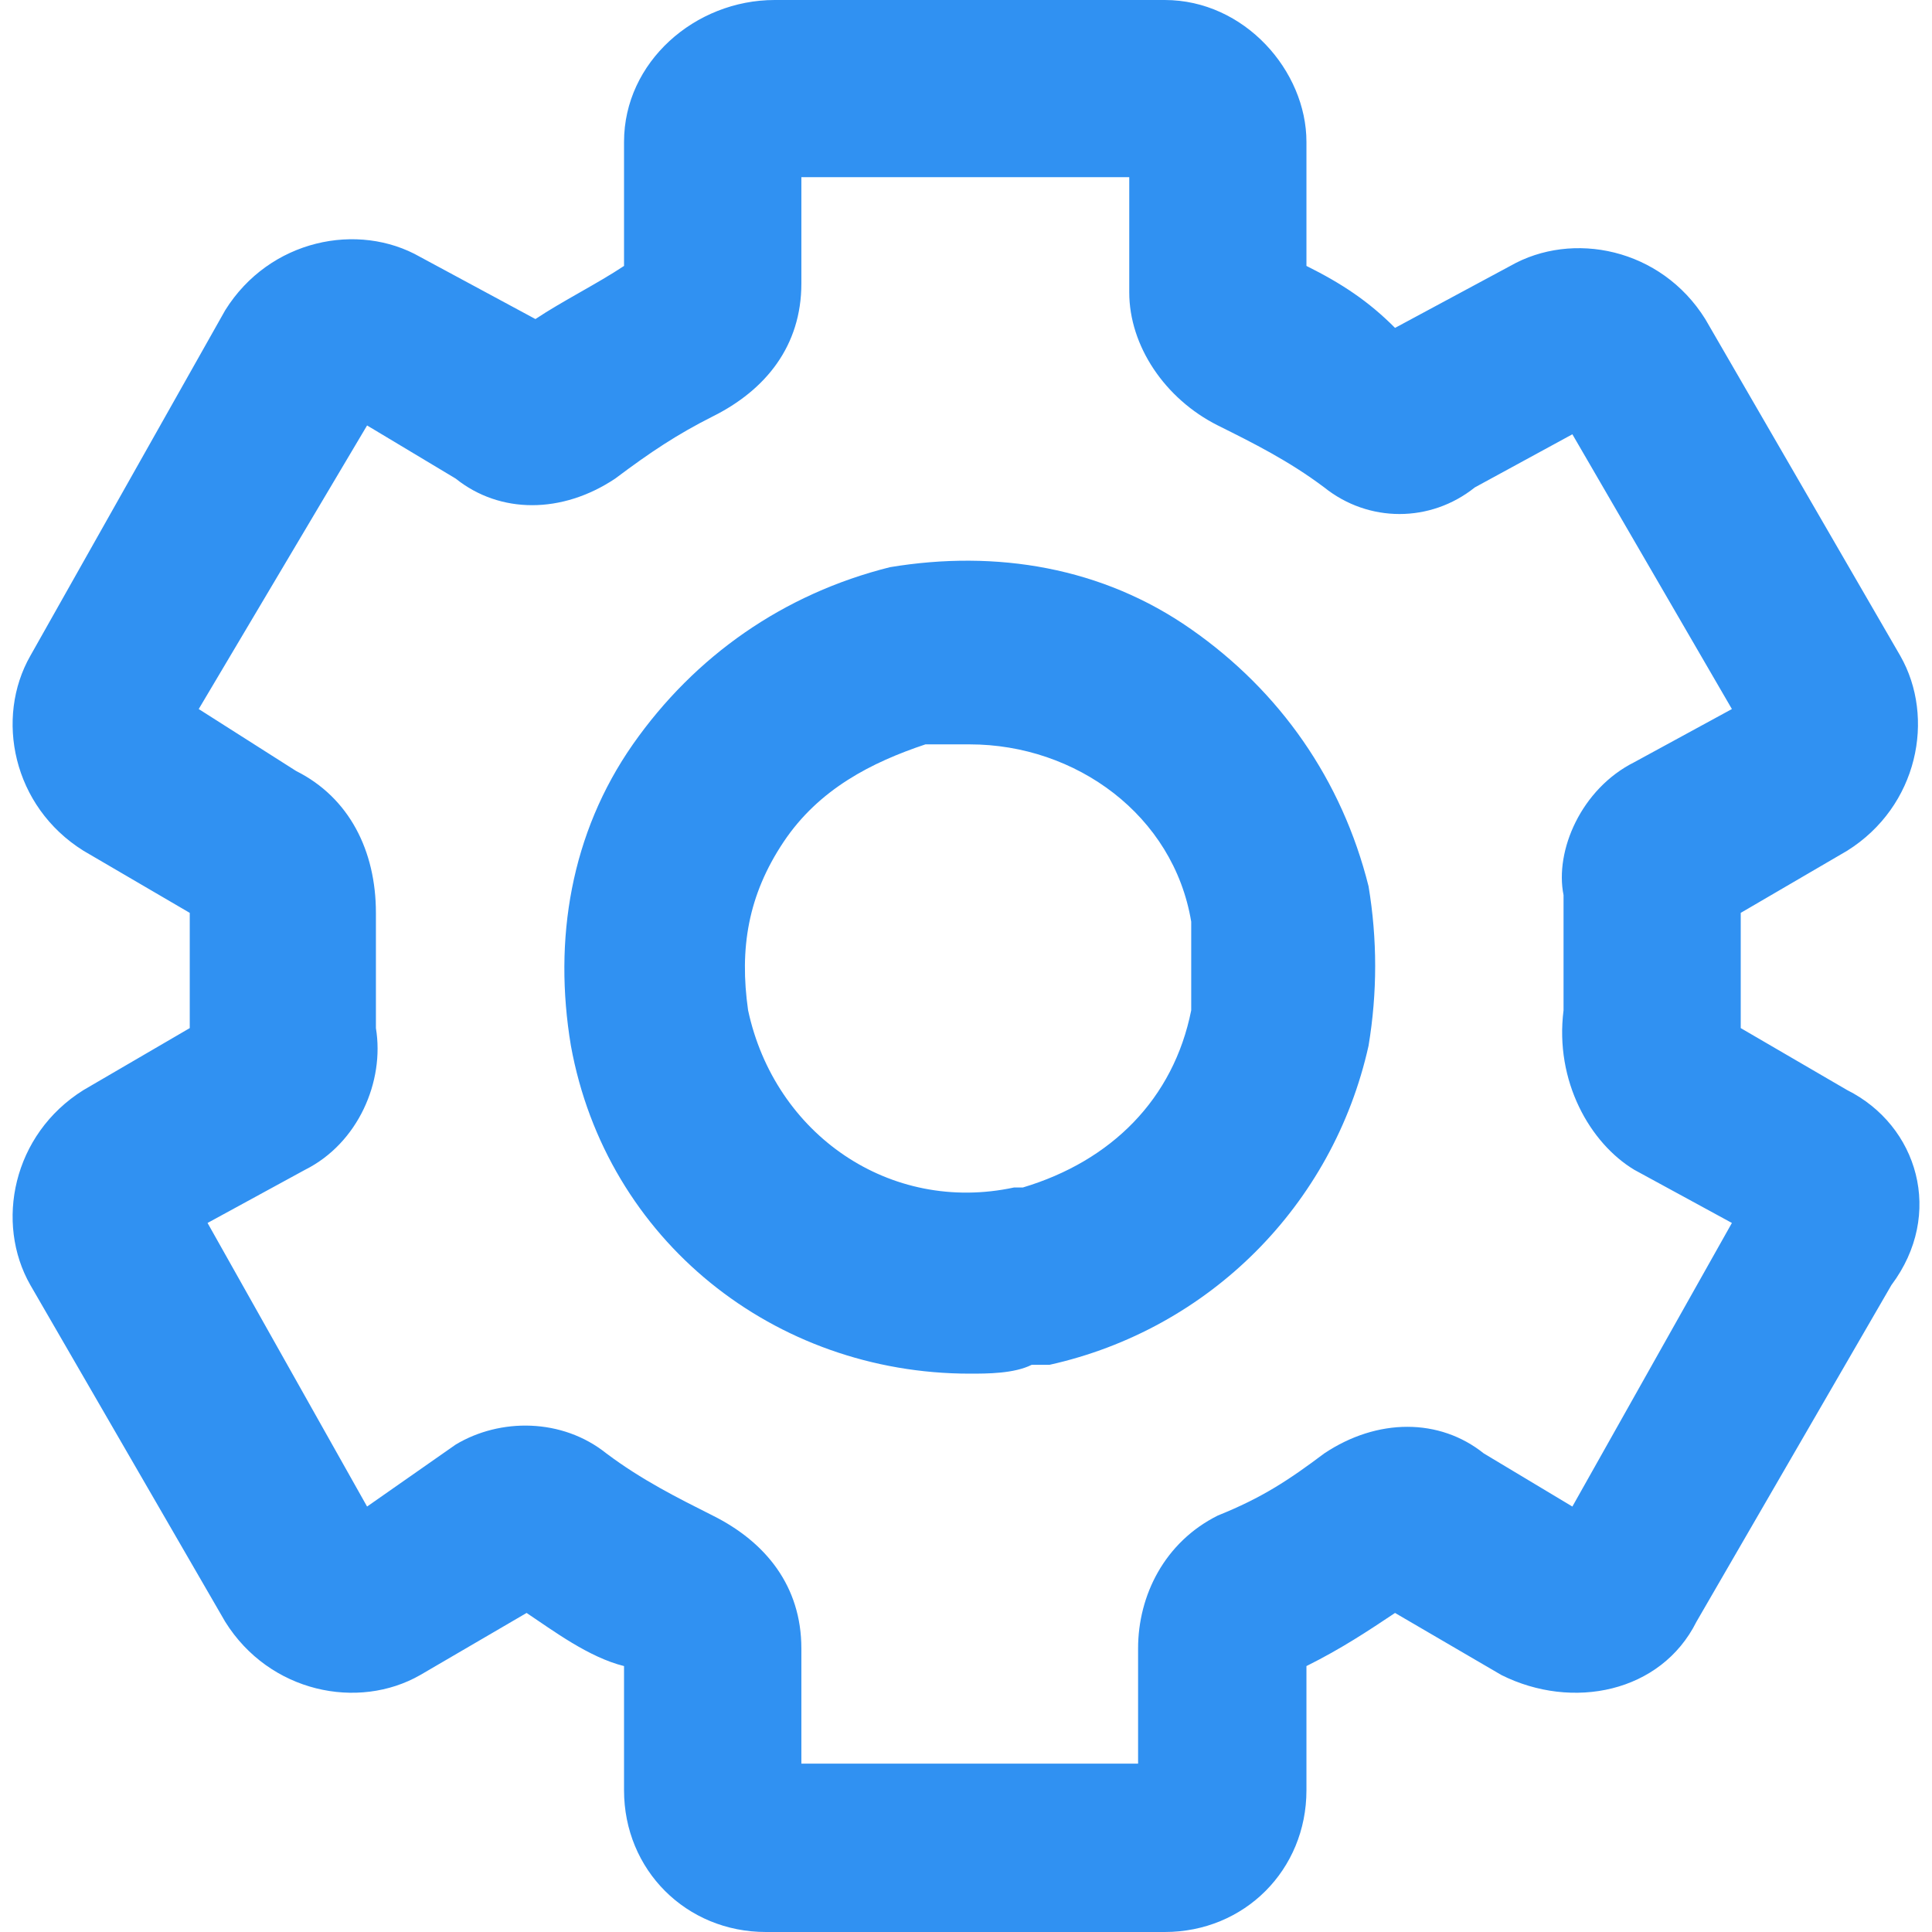 <svg width="14" height="14" viewBox="0 0 14 14" fill="none" xmlns="http://www.w3.org/2000/svg">
<path d="M8.632 4.56C7.99 4.11 7.22 3.982 6.449 4.11C5.678 4.303 5.036 4.752 4.586 5.394C4.137 6.037 4.008 6.807 4.137 7.578C4.394 8.991 5.614 9.954 7.027 9.954C7.155 9.954 7.348 9.954 7.476 9.89H7.605C8.761 9.633 9.66 8.734 9.917 7.578C9.981 7.193 9.981 6.807 9.917 6.422C9.724 5.651 9.275 5.009 8.632 4.56ZM8.632 7.321C8.504 7.963 8.054 8.413 7.412 8.605H7.348C6.449 8.798 5.614 8.22 5.421 7.321C5.357 6.872 5.421 6.486 5.678 6.101C5.935 5.716 6.32 5.523 6.706 5.394H7.027C7.797 5.394 8.504 5.908 8.632 6.679V7.321ZM13.385 7.899L12.614 7.45V7V6.615L13.385 6.165C13.898 5.844 14.027 5.202 13.77 4.752L12.357 2.312C12.036 1.798 11.394 1.67 10.944 1.927L10.109 2.376C9.917 2.183 9.724 2.055 9.467 1.927V1.028C9.467 0.514 9.018 0 8.44 0H5.614C5.036 0 4.522 0.45 4.522 1.028V1.927C4.33 2.055 4.073 2.183 3.88 2.312L3.045 1.862C2.596 1.605 1.953 1.734 1.632 2.248L0.22 4.752C-0.037 5.202 0.091 5.844 0.605 6.165L1.375 6.615V7.45L0.605 7.899C0.091 8.22 -0.037 8.862 0.22 9.312L1.632 11.752C1.953 12.266 2.596 12.395 3.045 12.138L3.816 11.688C4.008 11.816 4.265 12.009 4.522 12.073V12.973C4.522 13.55 4.972 14 5.55 14H8.44C9.018 14 9.467 13.55 9.467 12.973V12.073C9.724 11.945 9.917 11.816 10.109 11.688L10.88 12.138C11.394 12.395 12.036 12.266 12.293 11.752L13.706 9.312C14.091 8.798 13.898 8.156 13.385 7.899ZM11.843 8.477L12.55 8.862L11.394 10.917L10.752 10.532C10.431 10.275 9.981 10.275 9.596 10.532C9.339 10.725 9.146 10.853 8.825 10.982C8.44 11.174 8.247 11.56 8.247 11.945V12.78H5.807V11.945C5.807 11.495 5.55 11.174 5.164 10.982C4.908 10.853 4.651 10.725 4.394 10.532C4.073 10.275 3.623 10.275 3.302 10.468L2.66 10.917L1.504 8.862L2.21 8.477C2.596 8.284 2.788 7.835 2.724 7.45V6.615C2.724 6.165 2.531 5.78 2.146 5.587L1.44 5.138L2.66 3.083L3.302 3.468C3.623 3.725 4.073 3.725 4.458 3.468C4.715 3.275 4.908 3.147 5.164 3.018C5.55 2.826 5.807 2.505 5.807 2.055V1.284H8.183V2.119C8.183 2.505 8.44 2.89 8.825 3.083C9.082 3.211 9.339 3.339 9.596 3.532C9.917 3.789 10.366 3.789 10.687 3.532L11.394 3.147L12.55 5.138L11.843 5.523C11.458 5.716 11.265 6.165 11.33 6.486V7.321C11.265 7.835 11.522 8.284 11.843 8.477Z" fill="#3091F2"/>
</svg>
